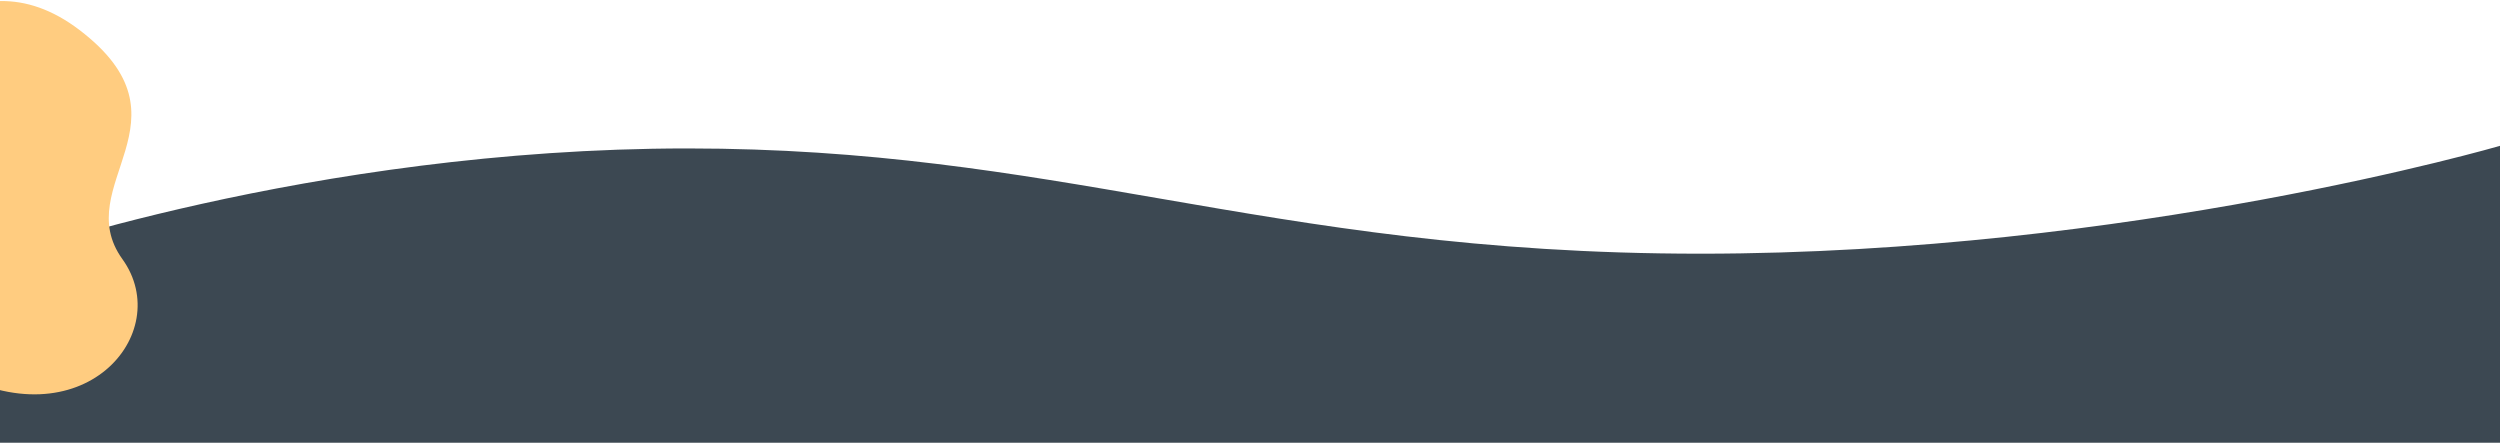 <svg width="1920" height="340" viewBox="0 0 1920 340" fill="none" xmlns="http://www.w3.org/2000/svg">
<path fill-rule="evenodd" clip-rule="evenodd" d="M528 114C238 114 0 199 0 199V917C0 917 238 832 528 832C668.318 832 777.732 850.925 890.68 870.461C1011.17 891.301 1135.67 912.836 1306 912.836C1636 912.836 1920 830 1920 830V112C1920 112 1636 194.836 1306 194.836C1135.67 194.836 1011.17 173.301 890.68 152.461C777.732 132.925 668.318 114 528 114Z" fill="#3C4852"/>
<path d="M61 23C-23 -41 -96 49.001 -114 97C-132 145 -120.6 238.4 -39 284C63 341 135 256 94 199C53 142 152 92.333 61 23Z" fill="#FFCC80"/>
</svg>
